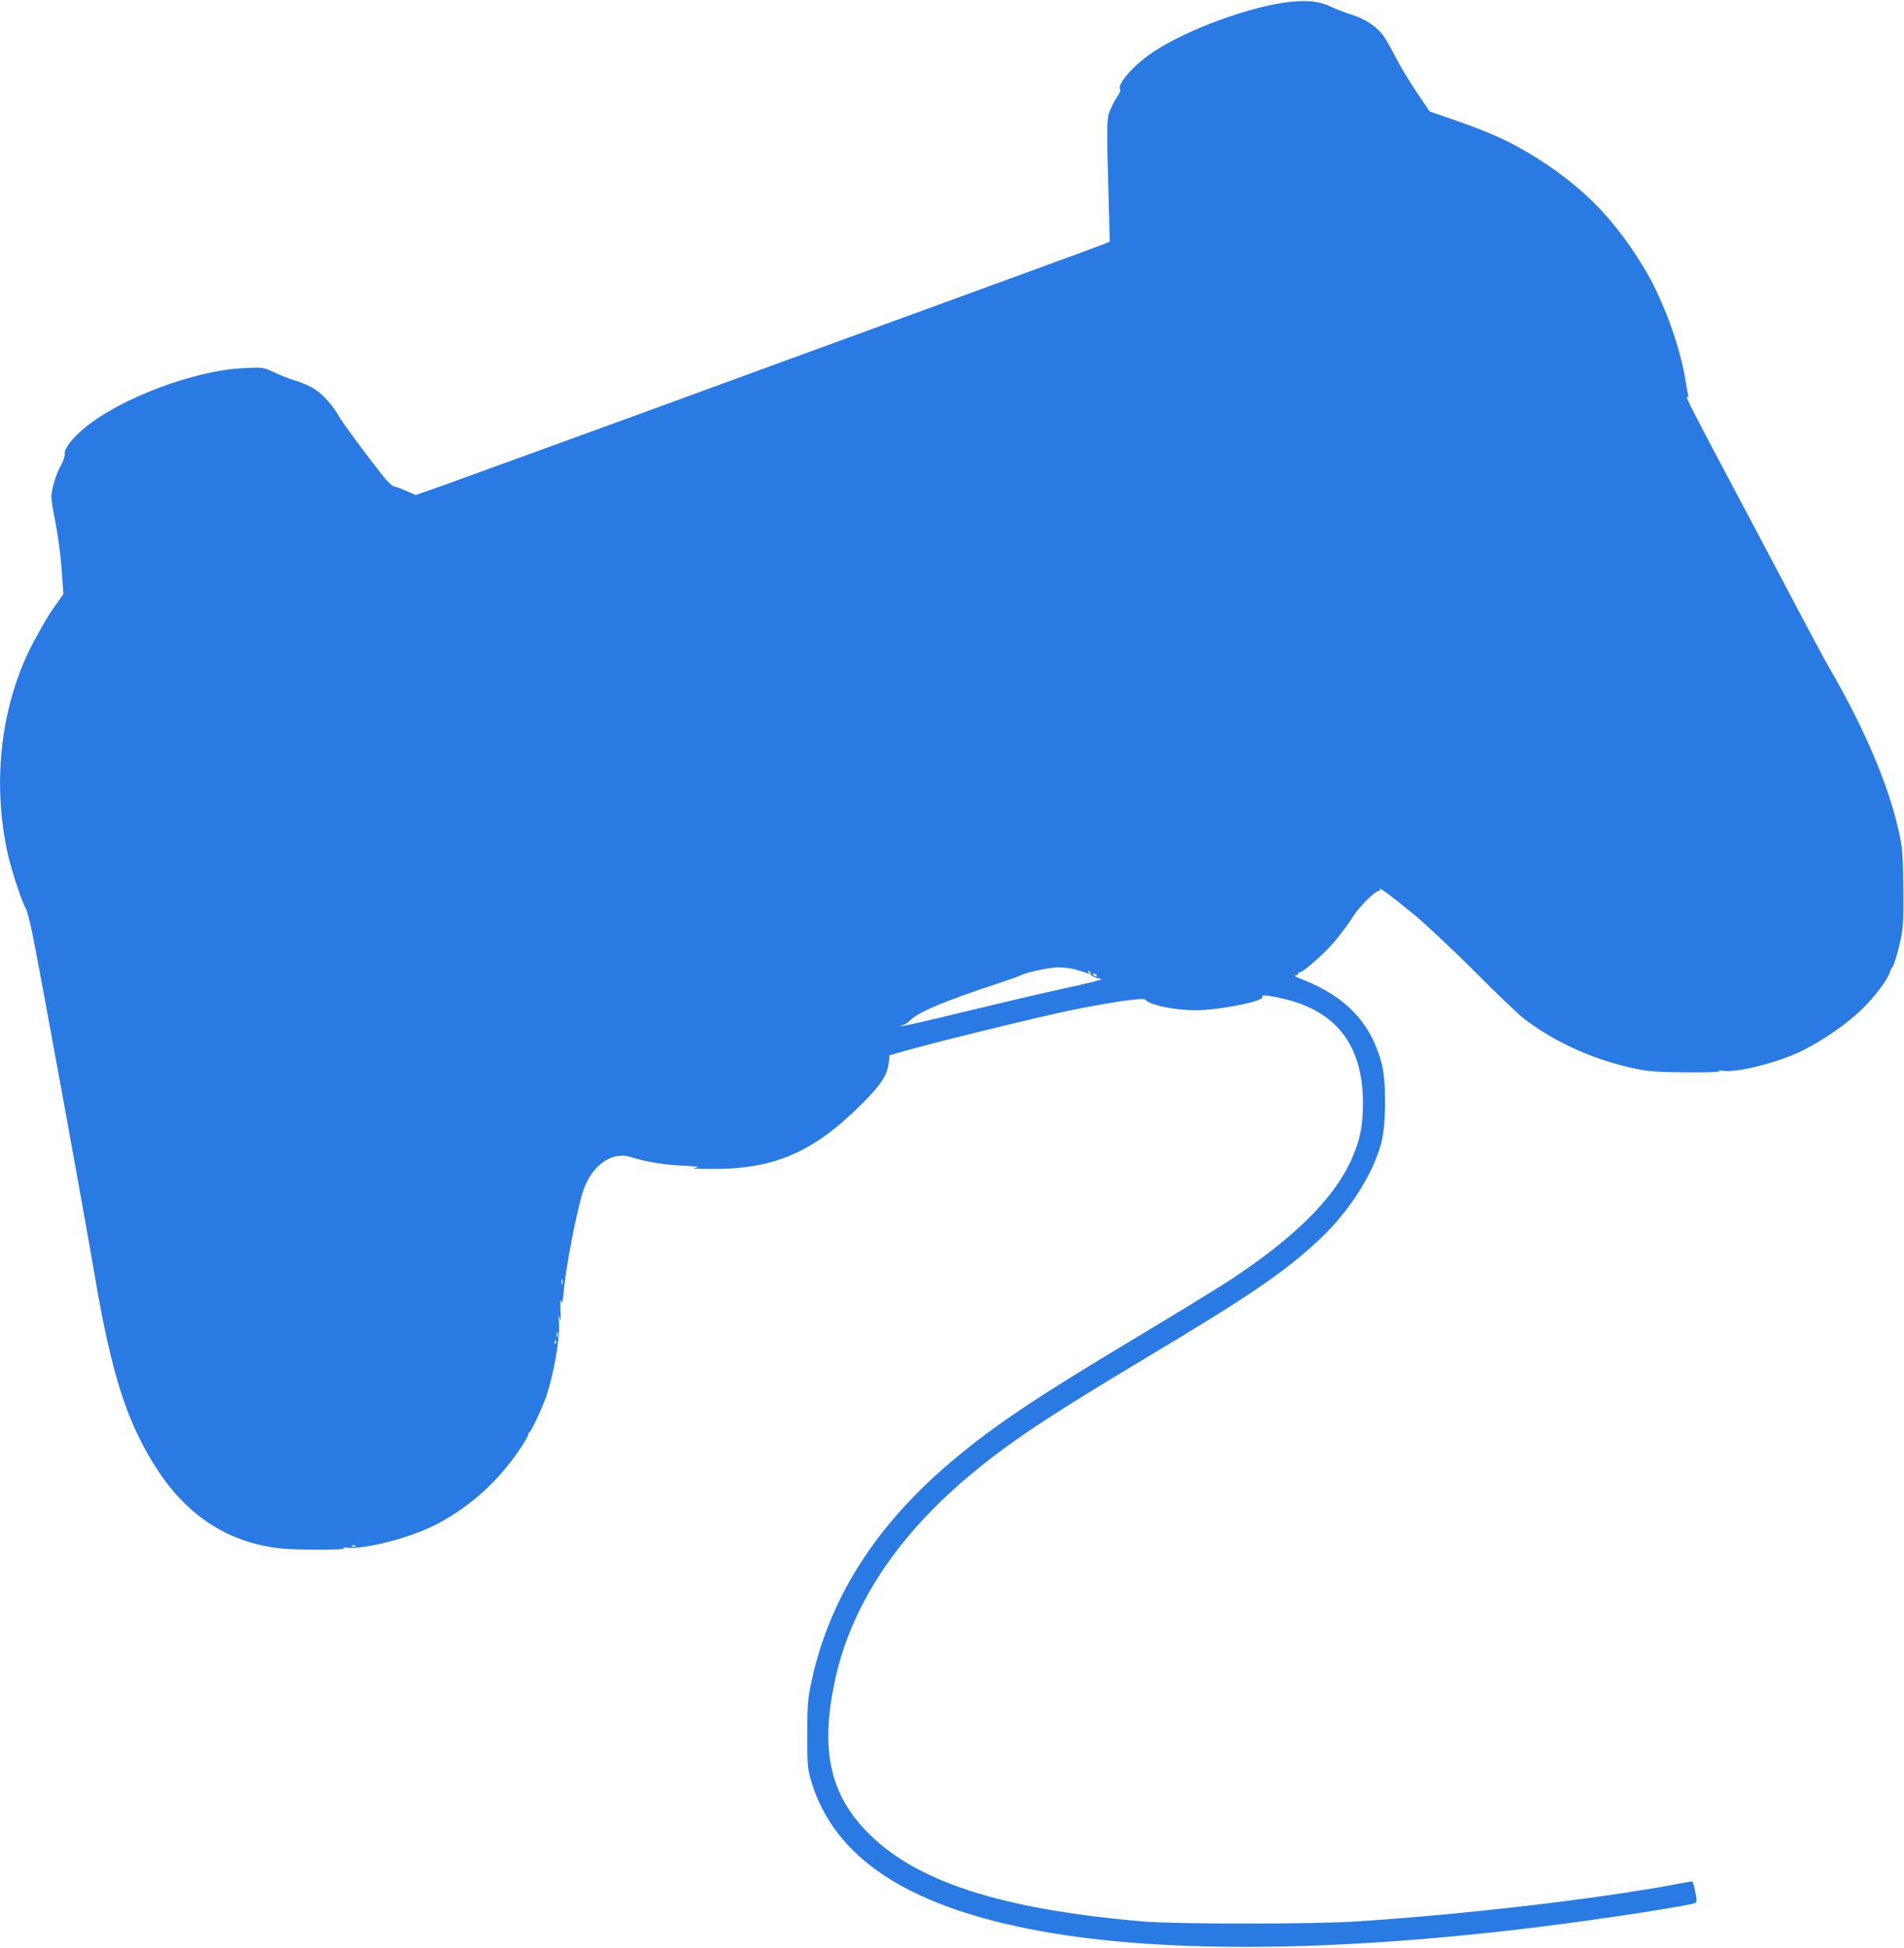 <svg width="1150" height="1176" viewBox="0 0 1150 1176" fill="none" xmlns="http://www.w3.org/2000/svg">
<path d="M779.5 1.1C756 3.5 717.3 17.6 696.5 31.4C684.6 39.4 674.5 50.8 676.6 54.1C676.9 54.6 676.2 56.3 675.1 57.9C673.9 59.5 672.1 63 670.9 65.6C668.4 71.3 668.3 72.8 669.5 116.7L670.3 145.9L666.4 147.5C662.7 149 614.6 166.6 465.5 221C427.6 234.9 370.9 255.6 339.5 267C308.2 278.4 275.4 290.3 266.8 293.4L251.1 298.9L245.5 296.5C242.4 295.1 239 293.8 238 293.7C237 293.5 234.2 291 231.8 288C223.6 277.8 206.3 254.5 204.7 251.4C201.8 245.8 195.3 238.4 190.4 235.2C187.8 233.4 182.5 231 178.6 229.9C174.7 228.7 168.7 226.4 165.3 224.7C159.1 221.8 158.9 221.7 146.8 222.3C117.6 223.6 72.4 240.6 51.1 258.4C43.6 264.6 38.8 270.8 39.1 274C39.3 275.4 38.2 278.5 36.8 281C34 285.8 31 295.6 31 300.1C31 301.6 32.1 308.5 33.5 315.5C34.9 322.5 36.6 335 37.2 343.4L38.3 358.7L33.8 365.1C29.3 371.4 28.1 373.4 21.4 385.5C0.6 423.3 -5.4 472.1 5.1 517.3C7.4 527 13.4 545.1 15.6 548.5C16.2 549.6 18 556.1 19.4 563C23.2 581.1 51.4 735.5 57 769C67.4 830.8 77.2 860.7 96.1 889C114.4 916.3 139 931.7 169.8 935C180.5 936.1 211.4 935.9 207.8 934.8C206.3 934.3 207 934.2 209.5 934.5C220.4 935.7 248.9 928.3 264.2 920.1C284.4 909.4 301.3 894.1 314.3 874.5C316.9 870.7 319 867 319 866.3C319 865.7 319.3 865 319.8 864.8C320.8 864.3 327.4 850.5 329.8 843.5C334.4 830.2 338.3 807.9 337.6 798.5C337.2 793.6 337.3 793.2 338 796C338.7 798.6 338.8 797.3 338.5 791C338.3 786.1 338.5 783.8 338.9 785.5C339.5 787.9 339.8 786.9 340.4 780.5C341.7 765.7 347.5 735.4 351.6 721C356.4 704.5 368.8 695 380.8 698.6C390.6 701.6 399.9 703.2 412 703.8C421.4 704.3 423.4 704.6 420 705.1C417.2 705.5 420.5 705.8 428.7 705.8C467.3 706.3 491.4 695.9 521.1 666C532.1 655 535.8 649.3 536.7 642.2L537.3 637.2L544.9 635C561.6 630.1 627.7 613.9 646 610.2C671.3 605 690.9 602.2 691.8 603.6C694 606.8 709.1 610 722.5 610C736.8 609.9 764 604.5 762.5 601.9C761.6 600.6 764.8 600.8 772.8 602.5C806.6 609.6 823.2 630.5 823.2 666C823.2 680 821.4 688.8 816.1 700.5C805.4 724.1 781.3 747.8 742.2 773.4C735 778.1 709.8 793.5 686.3 807.6C623.6 845.1 597.8 862.5 571.5 885.2C527.8 922.9 500.7 966.2 490.2 1015C487.8 1026.2 487.6 1029.6 487.6 1047.5C487.6 1066.5 487.7 1068 490.3 1076.5C504.1 1121 546.4 1149.6 620.5 1164.5C695.5 1179.6 802.9 1179.2 930.4 1163.4C967.5 1158.8 1021.6 1150.5 1024 1149C1024.9 1148.5 1024.9 1146.8 1023.9 1142.1C1023.3 1138.8 1022.4 1136 1022 1136C1021.6 1136 1017.7 1136.7 1013.4 1137.5C965.9 1146.5 885.5 1155.9 819 1160.2C793.1 1161.9 710.4 1161.9 690.5 1160.2C604.1 1152.8 552.4 1136 523.2 1105.6C501.2 1082.7 495.6 1056.4 504 1016.1C513.4 970.6 541.1 928.2 585.4 891.1C609.1 871.2 633.5 855 692 820C756.8 781.3 777.6 766.9 798.7 746.7C815.4 730.6 829.1 709 834.2 690.5C837.2 679.6 837.4 653.2 834.6 642.5C828.2 617.8 812.9 601.6 786.5 591.4C783.2 590.1 781.3 589.1 782.3 589C783.2 589 784 588.5 784 588C784 587.4 784.6 587 785.3 587C786.6 587 794 580.9 801 574C806 569.1 813.1 560 817.5 553C820.9 547.6 830.5 538 832.6 538C833.5 538 833.8 537.5 833.4 536.8C832.2 534.9 841.4 541.8 854.9 552.9C861.8 558.7 878.1 574 891 586.9C903.9 599.9 917.2 612.6 920.5 615.1C939.2 629.4 962.2 639.8 987.3 645.2C995.8 647 1001.2 647.4 1018.9 647.5C1030.7 647.6 1039.5 647.3 1038.4 646.9C1037.3 646.4 1038.4 646.3 1041.1 646.6C1050.1 647.7 1075.2 641.2 1089.4 634C1101.9 627.7 1116.5 617.4 1124.9 609.1C1132.6 601.5 1140.1 591.5 1141.5 587C1141.9 585.6 1142.6 584.3 1142.9 584C1143.9 583.3 1146.7 573.8 1148.4 565.4C1149.5 560.2 1149.8 552.5 1149.6 535.9C1149.4 516.9 1149.1 511.9 1147.1 503C1140.9 474.7 1126.9 441.4 1105.2 403.8C1101.9 398.1 1094.2 383.8 1088 372C1081.8 360.2 1065.4 329.1 1051.5 303C1022.4 248.3 1017.4 238.5 1019 239.5C1019.8 240 1020 239.6 1019.6 238.4C1019.3 237.3 1018.6 233.4 1018 229.5C1015.9 216.1 1010 197 1003.5 182.5C999.1 172.5 997.1 168.6 992.5 161C974.3 131 954.1 110.9 923.6 92.6C910.5 84.7 899.1 79.7 878.8 72.6L863.5 67.3L855.8 55.9C851.5 49.6 845.7 40 842.9 34.5C840.1 29 836.7 23 835.3 21.2C831.4 16 824.1 11.2 816.5 8.9C812.7 7.7 806.8 5.5 803.5 3.9C796.8 0.8 790 -4.1931e-05 779.5 1.1ZM649.5 585.4C652.3 586.2 655.4 587.1 656.4 587.6C657.9 588.1 658.1 588 657.5 587C657 586.1 657.1 585.9 657.9 586.4C658.5 586.8 658.8 587.5 658.5 588C658 588.8 661.9 590.6 665.4 591.2C666.4 591.4 656.3 593.9 642.9 596.8C629.5 599.7 601.9 606.2 581.7 611.1C561.4 616.1 544.6 619.9 544.2 619.6C543.9 619.3 544.3 619 545.2 619C546 619 548.1 617.7 549.7 616.1C555.3 610.8 569.8 604.7 604 593.4C609.8 591.5 615.4 589.5 616.5 588.9C620.4 587 633.6 584.2 639 584.1C642 584.1 646.8 584.6 649.5 585.4ZM662.5 589C662.8 589.6 662.4 589.7 661.6 589.4C659.8 588.7 659.5 588 660.9 588C661.5 588 662.2 588.4 662.5 589ZM339.7 775.2C339.4 775.9 339.2 775.4 339.2 774C339.2 772.6 339.4 772.1 339.7 772.7C339.9 773.4 339.9 774.6 339.7 775.2ZM336.7 807.2C336.4 807.9 336.2 807.4 336.2 806C336.2 804.6 336.4 804.1 336.7 804.7C336.9 805.4 336.9 806.6 336.7 807.2ZM335.7 811.2C335.4 812 335.1 811.7 335.1 810.6C335 809.5 335.3 808.9 335.6 809.3C335.9 809.6 336 810.5 335.7 811.2ZM214.7 933.6C214.4 933.9 213.5 934 212.8 933.7C212 933.4 212.3 933.1 213.4 933.1C214.5 933 215.1 933.3 214.7 933.6Z" fill="#2A7AE4"/>
</svg>
